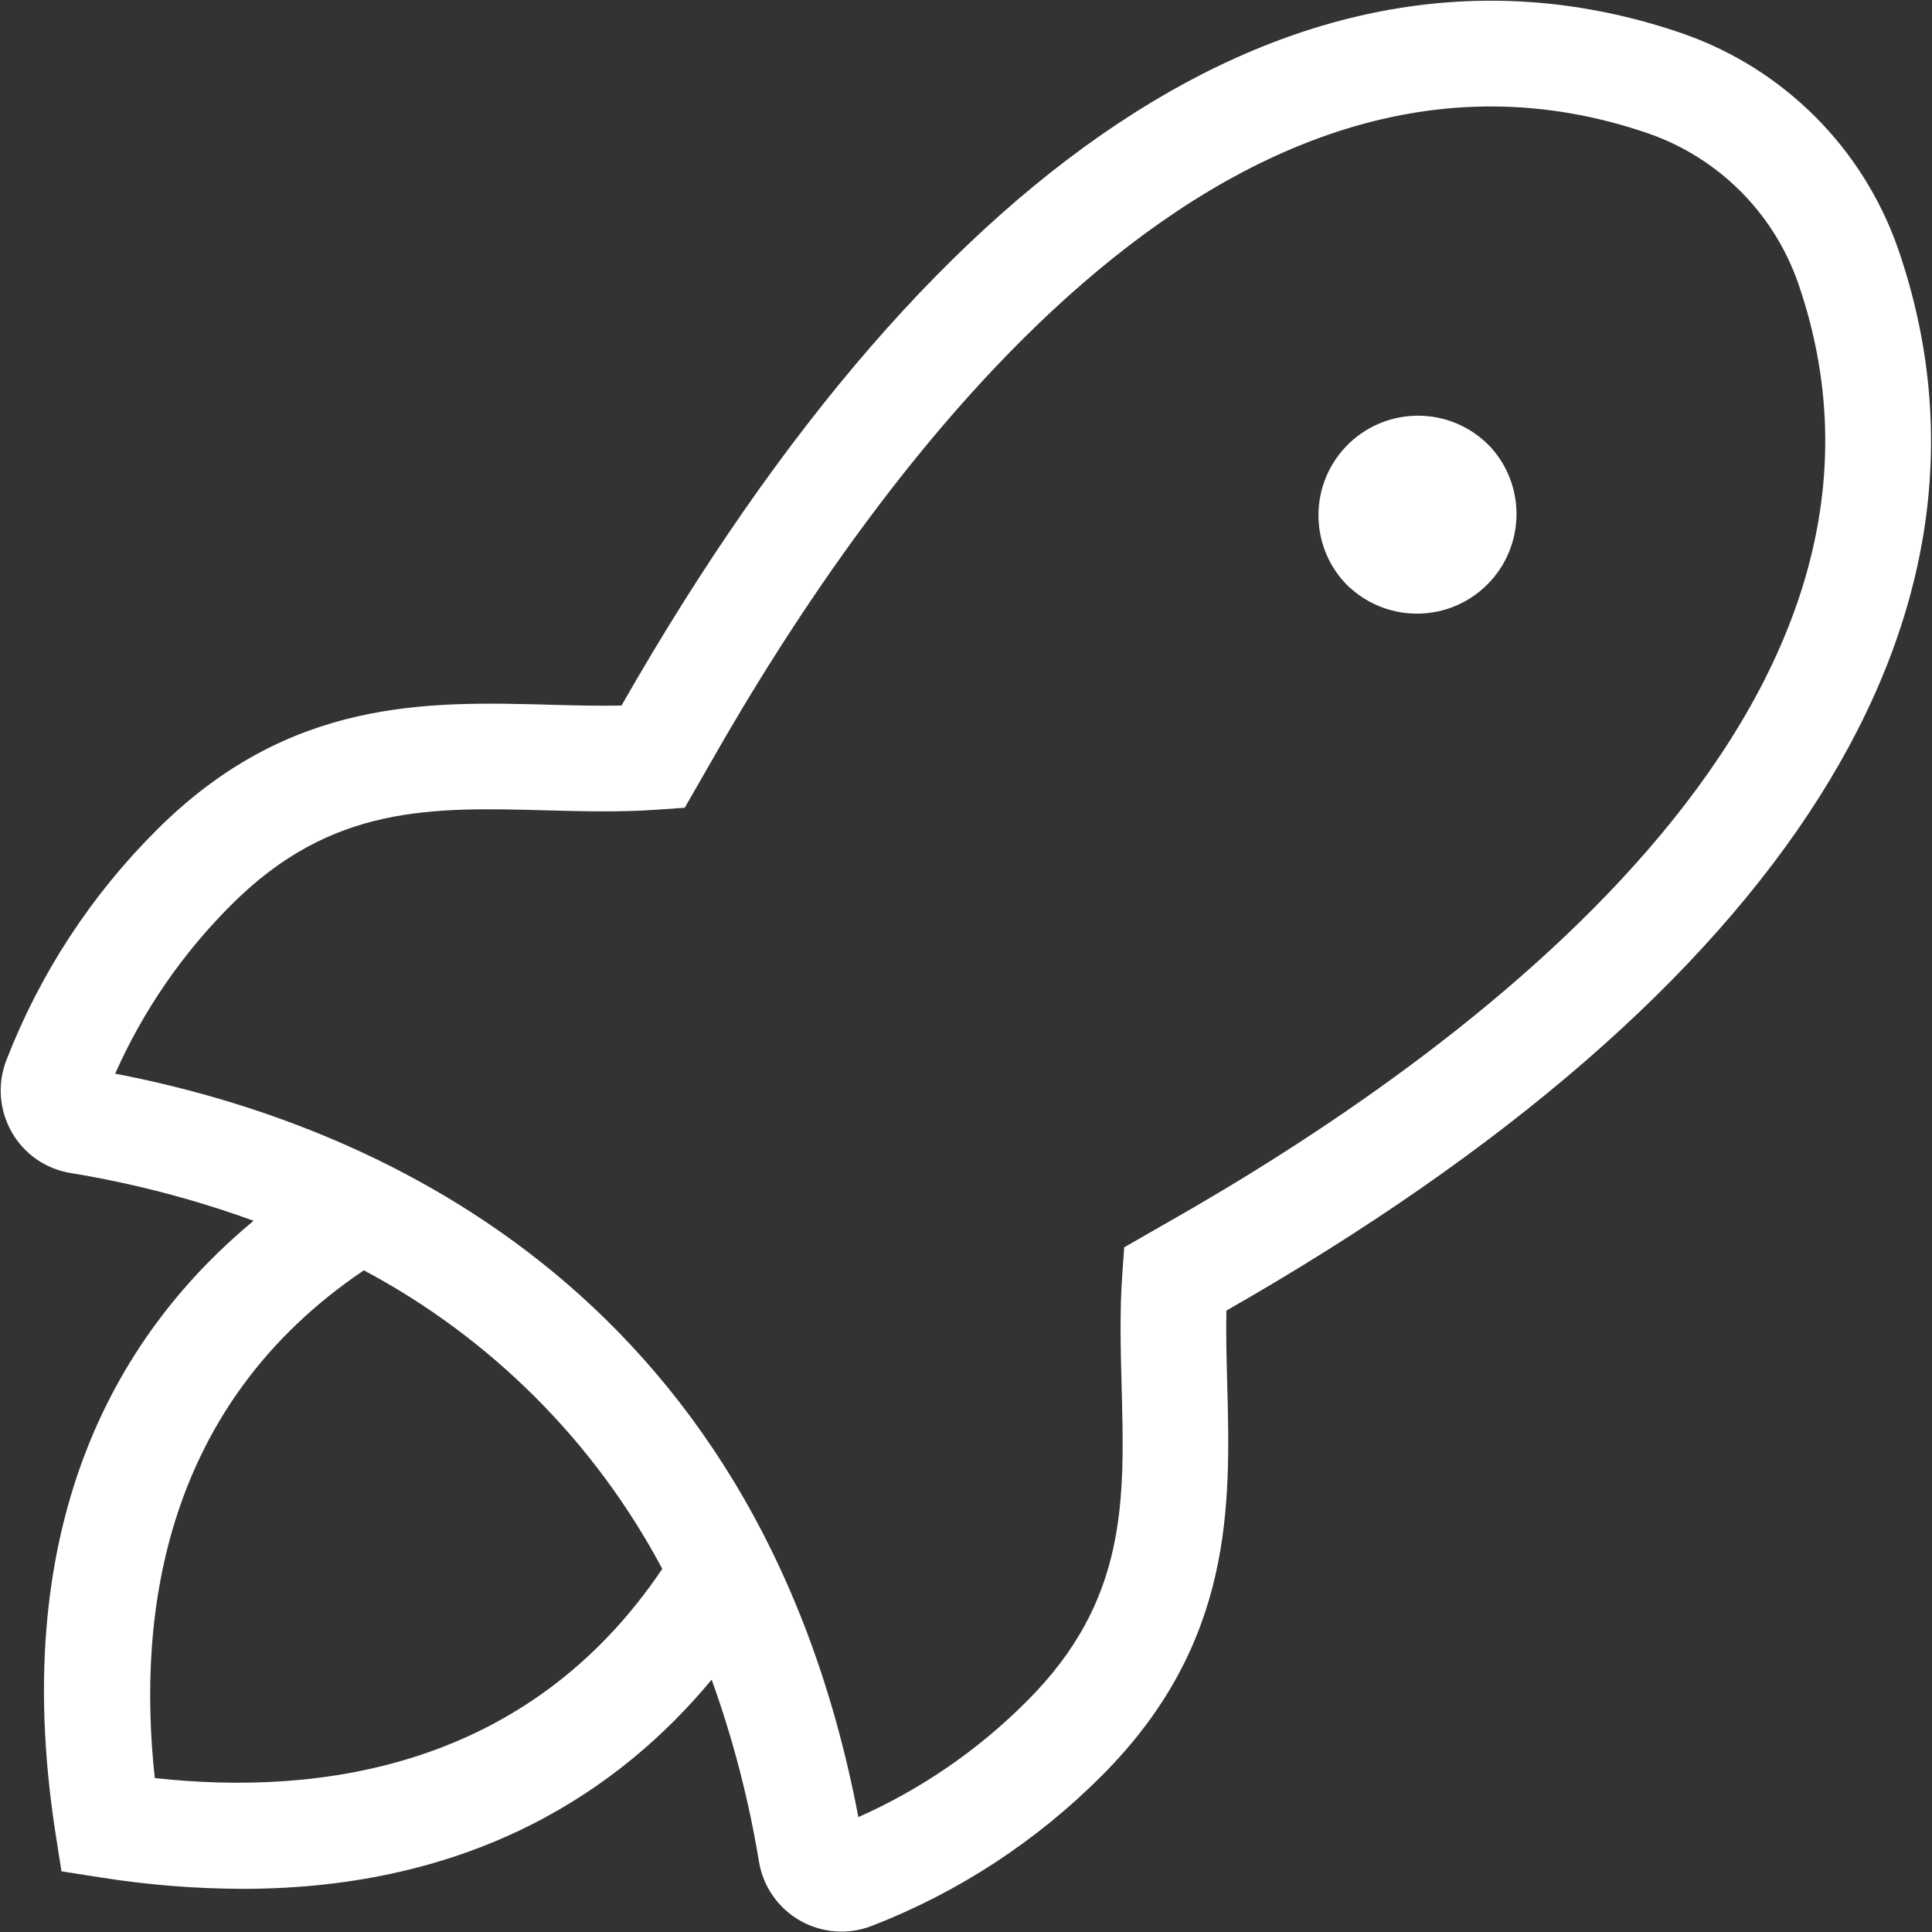 <svg width="48" height="48" viewBox="0 0 48 48" fill="none" xmlns="http://www.w3.org/2000/svg">
<rect x="0" y="0" width="48" height="48" fill="#333333" stroke="none"/>
<path fill-rule="evenodd" clip-rule="evenodd" d="M41.825 0.84C44.319 1.714 46.279 3.675 47.153 6.169C50.297 15.257 44.373 24.622 30.47 32.561C30.457 33.125 30.473 33.706 30.488 34.31L30.489 34.352C30.571 37.386 30.664 40.825 27.376 44.114C25.754 45.743 23.809 47.015 21.665 47.846C21.081 48.075 20.425 48.028 19.88 47.719C19.334 47.409 18.958 46.869 18.856 46.25V46.249C18.603 44.71 18.209 43.197 17.681 41.73C15.424 44.452 11.788 46.928 6.021 46.928C4.833 46.924 3.648 46.828 2.475 46.641L1.527 46.493L1.379 45.546C0.154 37.663 3.055 33.019 6.3 30.33C4.822 29.793 3.298 29.396 1.746 29.142C1.133 29.041 0.598 28.667 0.291 28.127C-0.021 27.58 -0.069 26.921 0.161 26.334C0.992 24.19 2.263 22.244 3.892 20.622C7.177 17.337 10.611 17.428 13.646 17.508L13.651 17.509C14.271 17.526 14.868 17.541 15.441 17.529C23.38 3.621 32.743 -2.302 41.825 0.84ZM9.04 31.561C4.089 34.899 3.397 40.067 3.846 44.175C7.951 44.628 13.118 43.933 16.454 38.978C14.777 35.822 12.195 33.24 9.04 31.561ZM28.928 30.417L27.931 30.989L27.881 31.685C27.817 32.605 27.842 33.529 27.866 34.422L27.866 34.423C27.943 37.291 28.01 39.768 25.519 42.258C24.312 43.472 22.89 44.451 21.326 45.145C18.792 31.835 8.996 27.853 2.861 26.675C3.556 25.11 4.535 23.687 5.748 22.479C8.237 19.988 10.72 20.055 13.581 20.133L13.61 20.134C14.494 20.157 15.409 20.181 16.317 20.117L17.012 20.068L17.587 19.067C21.799 11.622 30.43 -0.323 40.966 3.32C42.701 3.928 44.065 5.293 44.672 7.027C48.318 17.564 36.373 26.205 28.928 30.417ZM33.427 11.108C34.362 10.113 35.928 10.063 36.923 10.998C36.962 11.034 36.999 11.071 37.035 11.109C37.922 12.086 37.886 13.587 36.953 14.521C36.021 15.454 34.52 15.491 33.542 14.604H33.537C32.542 13.669 32.492 12.104 33.427 11.108Z" fill="white"/>
</svg>
